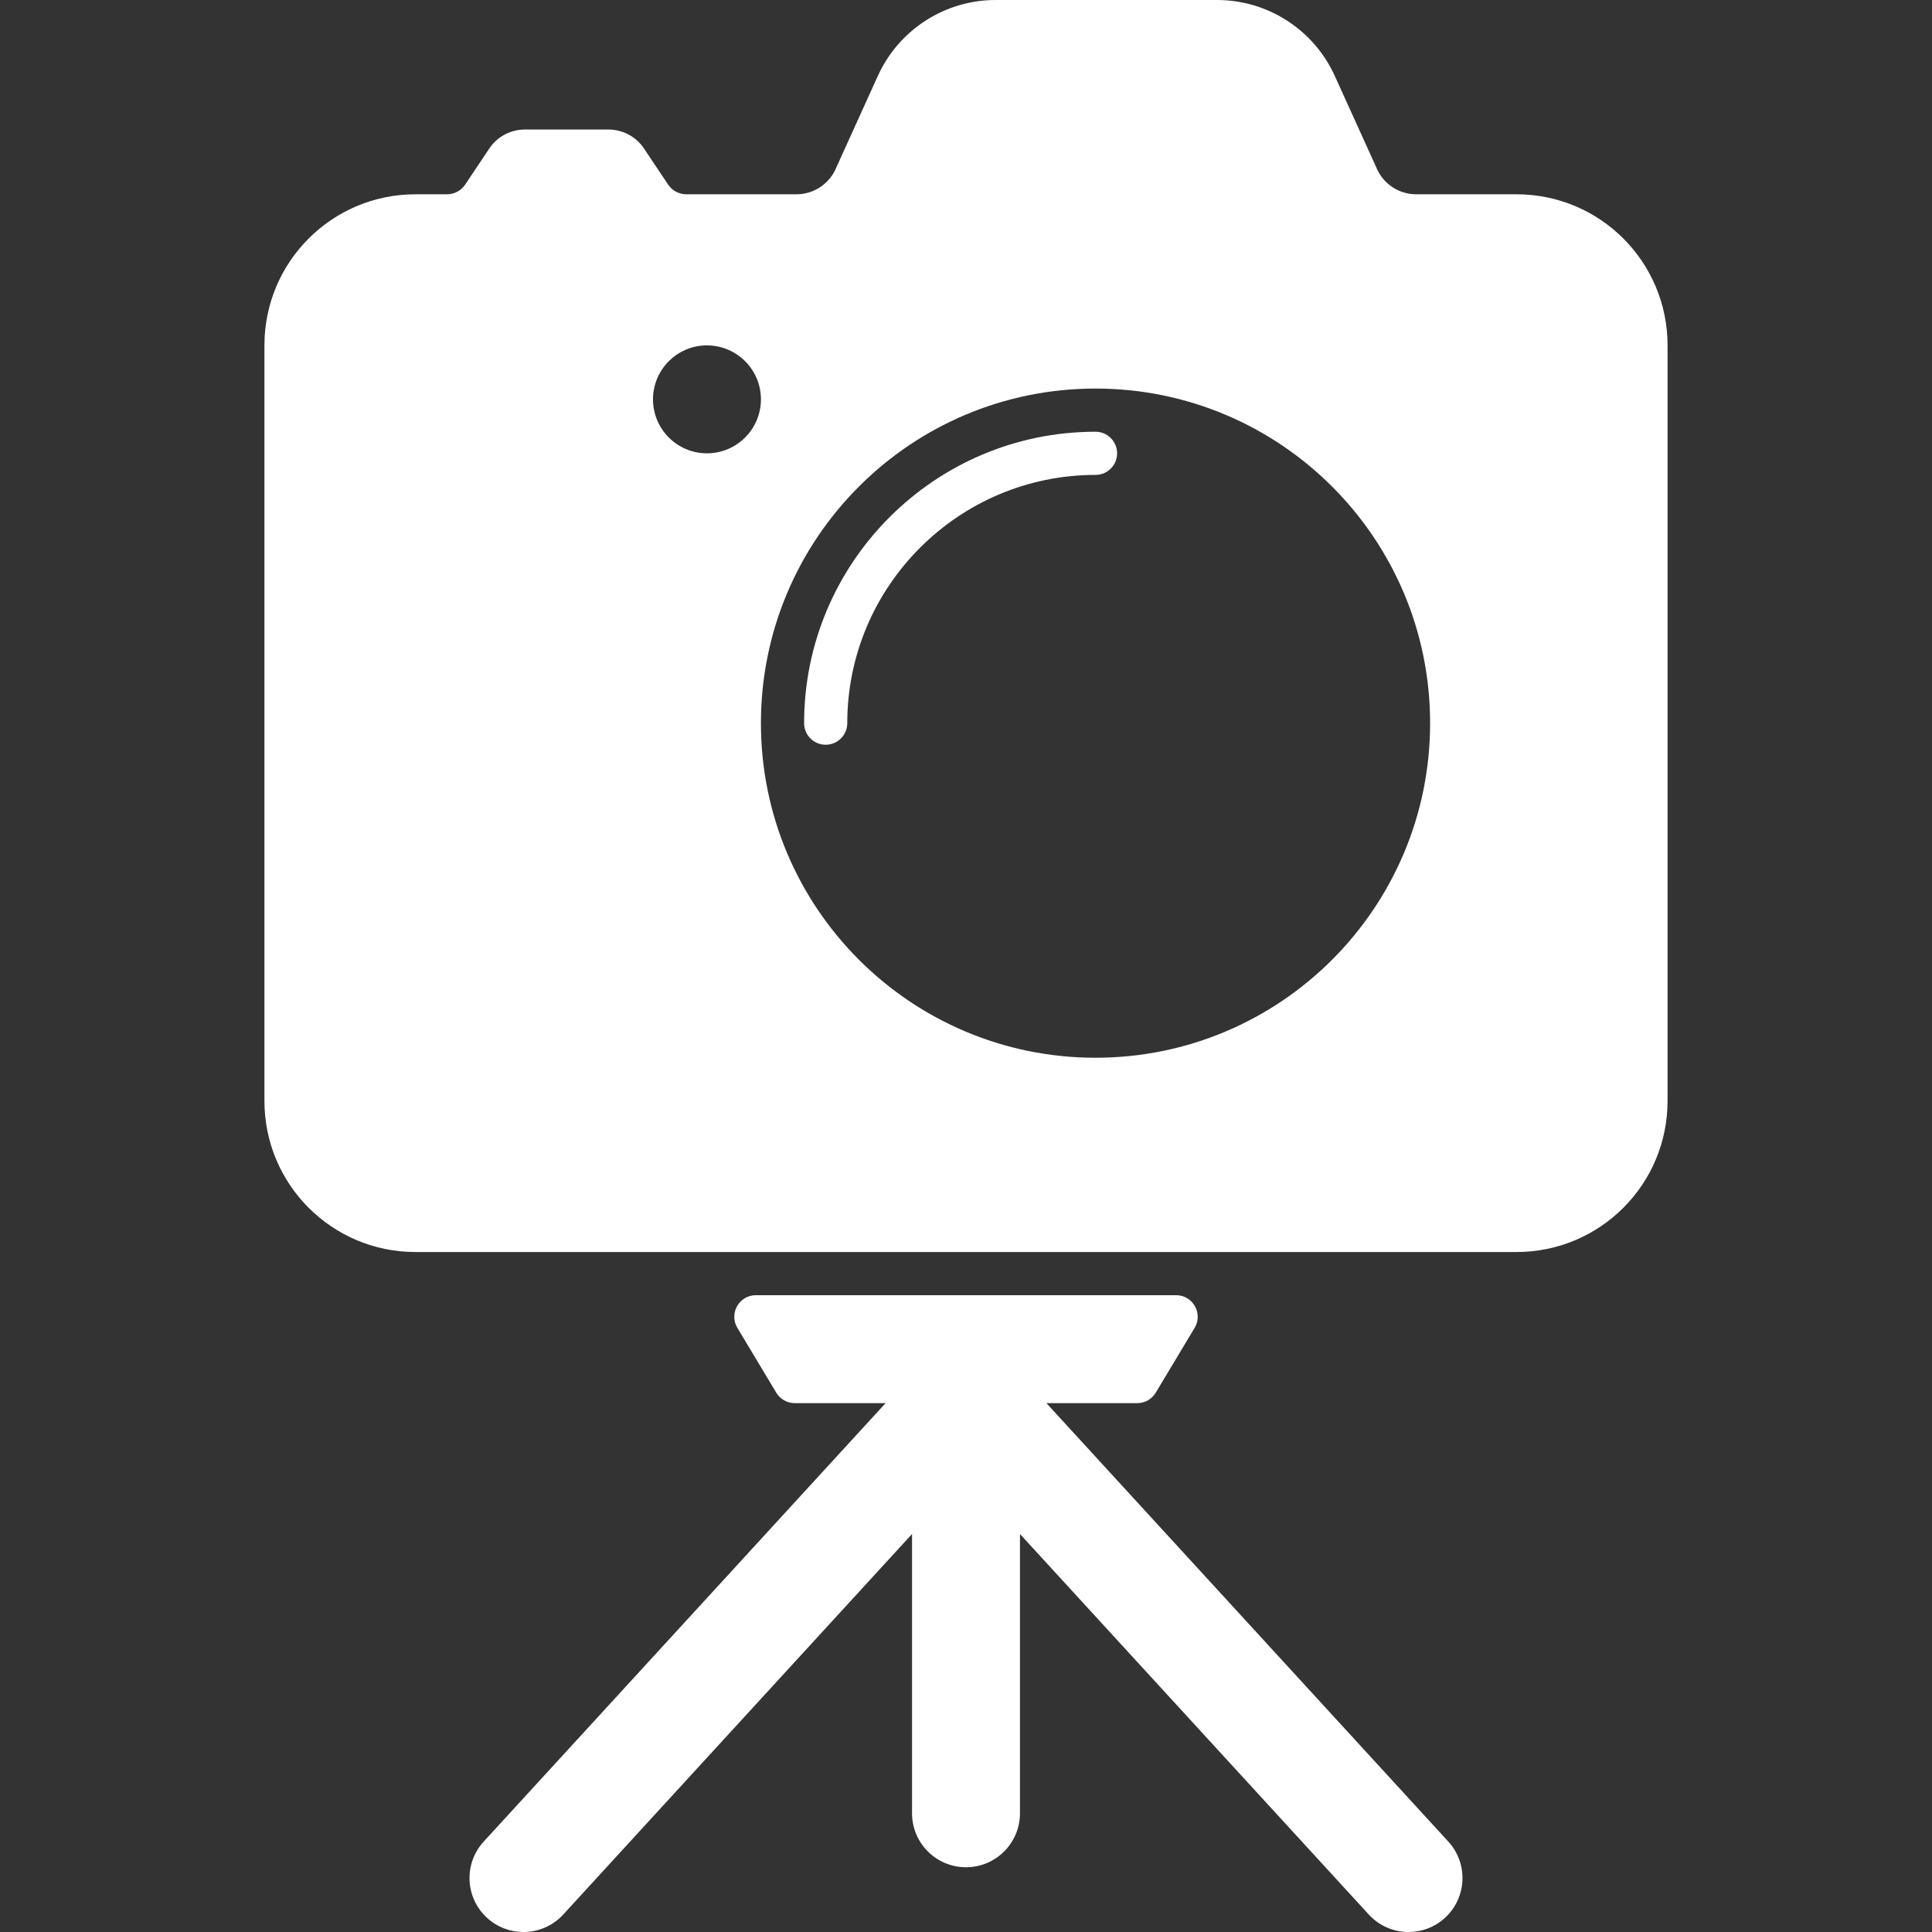 <?xml version="1.0" encoding="iso-8859-1"?>
<!-- Generator: Adobe Illustrator 16.0.0, SVG Export Plug-In . SVG Version: 6.00 Build 0)  -->
<!DOCTYPE svg PUBLIC "-//W3C//DTD SVG 1.1//EN" "http://www.w3.org/Graphics/SVG/1.1/DTD/svg11.dtd">
<svg xmlns="http://www.w3.org/2000/svg" xmlns:xlink="http://www.w3.org/1999/xlink" version="1.1" id="Capa_1" x="0px" y="0px" width="512px" height="512px" viewBox="0 0 570.562 570.562" style="enable-background:new 0 0 570.562 570.562;" xml:space="preserve">
<rect x="0" y="0" width="570.562" height="570.562" fill="#333333" stroke="none"/>
<g>
	<path d="M447.844,57.375H418.2c-5.164,0-9.882-3.188-11.794-8.032L394.23,22.504C388.046,8.797,374.403,0,359.423,0h-65.408   c-14.981,0-28.624,8.797-34.807,22.504l-12.176,26.839c-1.913,4.845-6.63,8.032-11.794,8.032h-32.576   c-2.167,0-4.144-1.084-5.355-2.869l-7.076-10.583c-2.359-3.57-6.311-5.674-10.583-5.674H155.04c-4.271,0-8.224,2.104-10.583,5.674   l-7.076,10.583c-1.211,1.785-3.188,2.869-5.355,2.869h-9.308c-24.671,0-44.625,19.954-44.625,44.625v223.125   c0,24.671,19.954,44.625,44.625,44.625h325.125c24.671,0,44.625-19.954,44.625-44.625V102   C492.469,77.329,472.515,57.375,447.844,57.375z M208.781,133.875c-8.797,0-15.938-7.14-15.938-15.938S199.984,102,208.781,102   s15.938,7.14,15.938,15.938S217.579,133.875,208.781,133.875z M323.531,312.375c-54.57,0-98.812-44.243-98.812-98.812   s44.243-98.812,98.812-98.812c54.57,0,98.812,44.243,98.812,98.812S378.102,312.375,323.531,312.375z M243.844,219.938   c-3.525,0-6.375-2.85-6.375-6.375c0-47.456,38.607-86.062,86.062-86.062c3.525,0,6.375,2.85,6.375,6.375s-2.85,6.375-6.375,6.375   c-40.424,0-73.312,32.889-73.312,73.312C250.219,217.088,247.369,219.938,243.844,219.938z M426.736,566.374   c-3.061,2.805-6.917,4.188-10.761,4.188c-4.316,0-8.613-1.734-11.756-5.17L301.219,453.026V535.5   c0,8.804-7.134,15.938-15.938,15.938s-15.938-7.134-15.938-15.938v-82.474L166.343,565.393c-3.143,3.43-7.439,5.17-11.755,5.17   c-3.851,0-7.701-1.384-10.761-4.188c-6.49-5.948-6.923-16.033-0.975-22.517l118.683-129.482h-26.832   c-2.238,0-4.316-1.173-5.463-3.099l-11.475-19.125c-2.55-4.252,0.51-9.651,5.463-9.651h124.109c4.953,0,8.013,5.406,5.463,9.651   l-11.475,19.125c-1.147,1.926-3.227,3.099-5.464,3.099h-26.832l118.689,129.482C433.659,550.341,433.226,560.426,426.736,566.374z" fill="#FFFFFF"/>
</g>
<g>
</g>
<g>
</g>
<g>
</g>
<g>
</g>
<g>
</g>
<g>
</g>
<g>
</g>
<g>
</g>
<g>
</g>
<g>
</g>
<g>
</g>
<g>
</g>
<g>
</g>
<g>
</g>
<g>
</g>
</svg>
